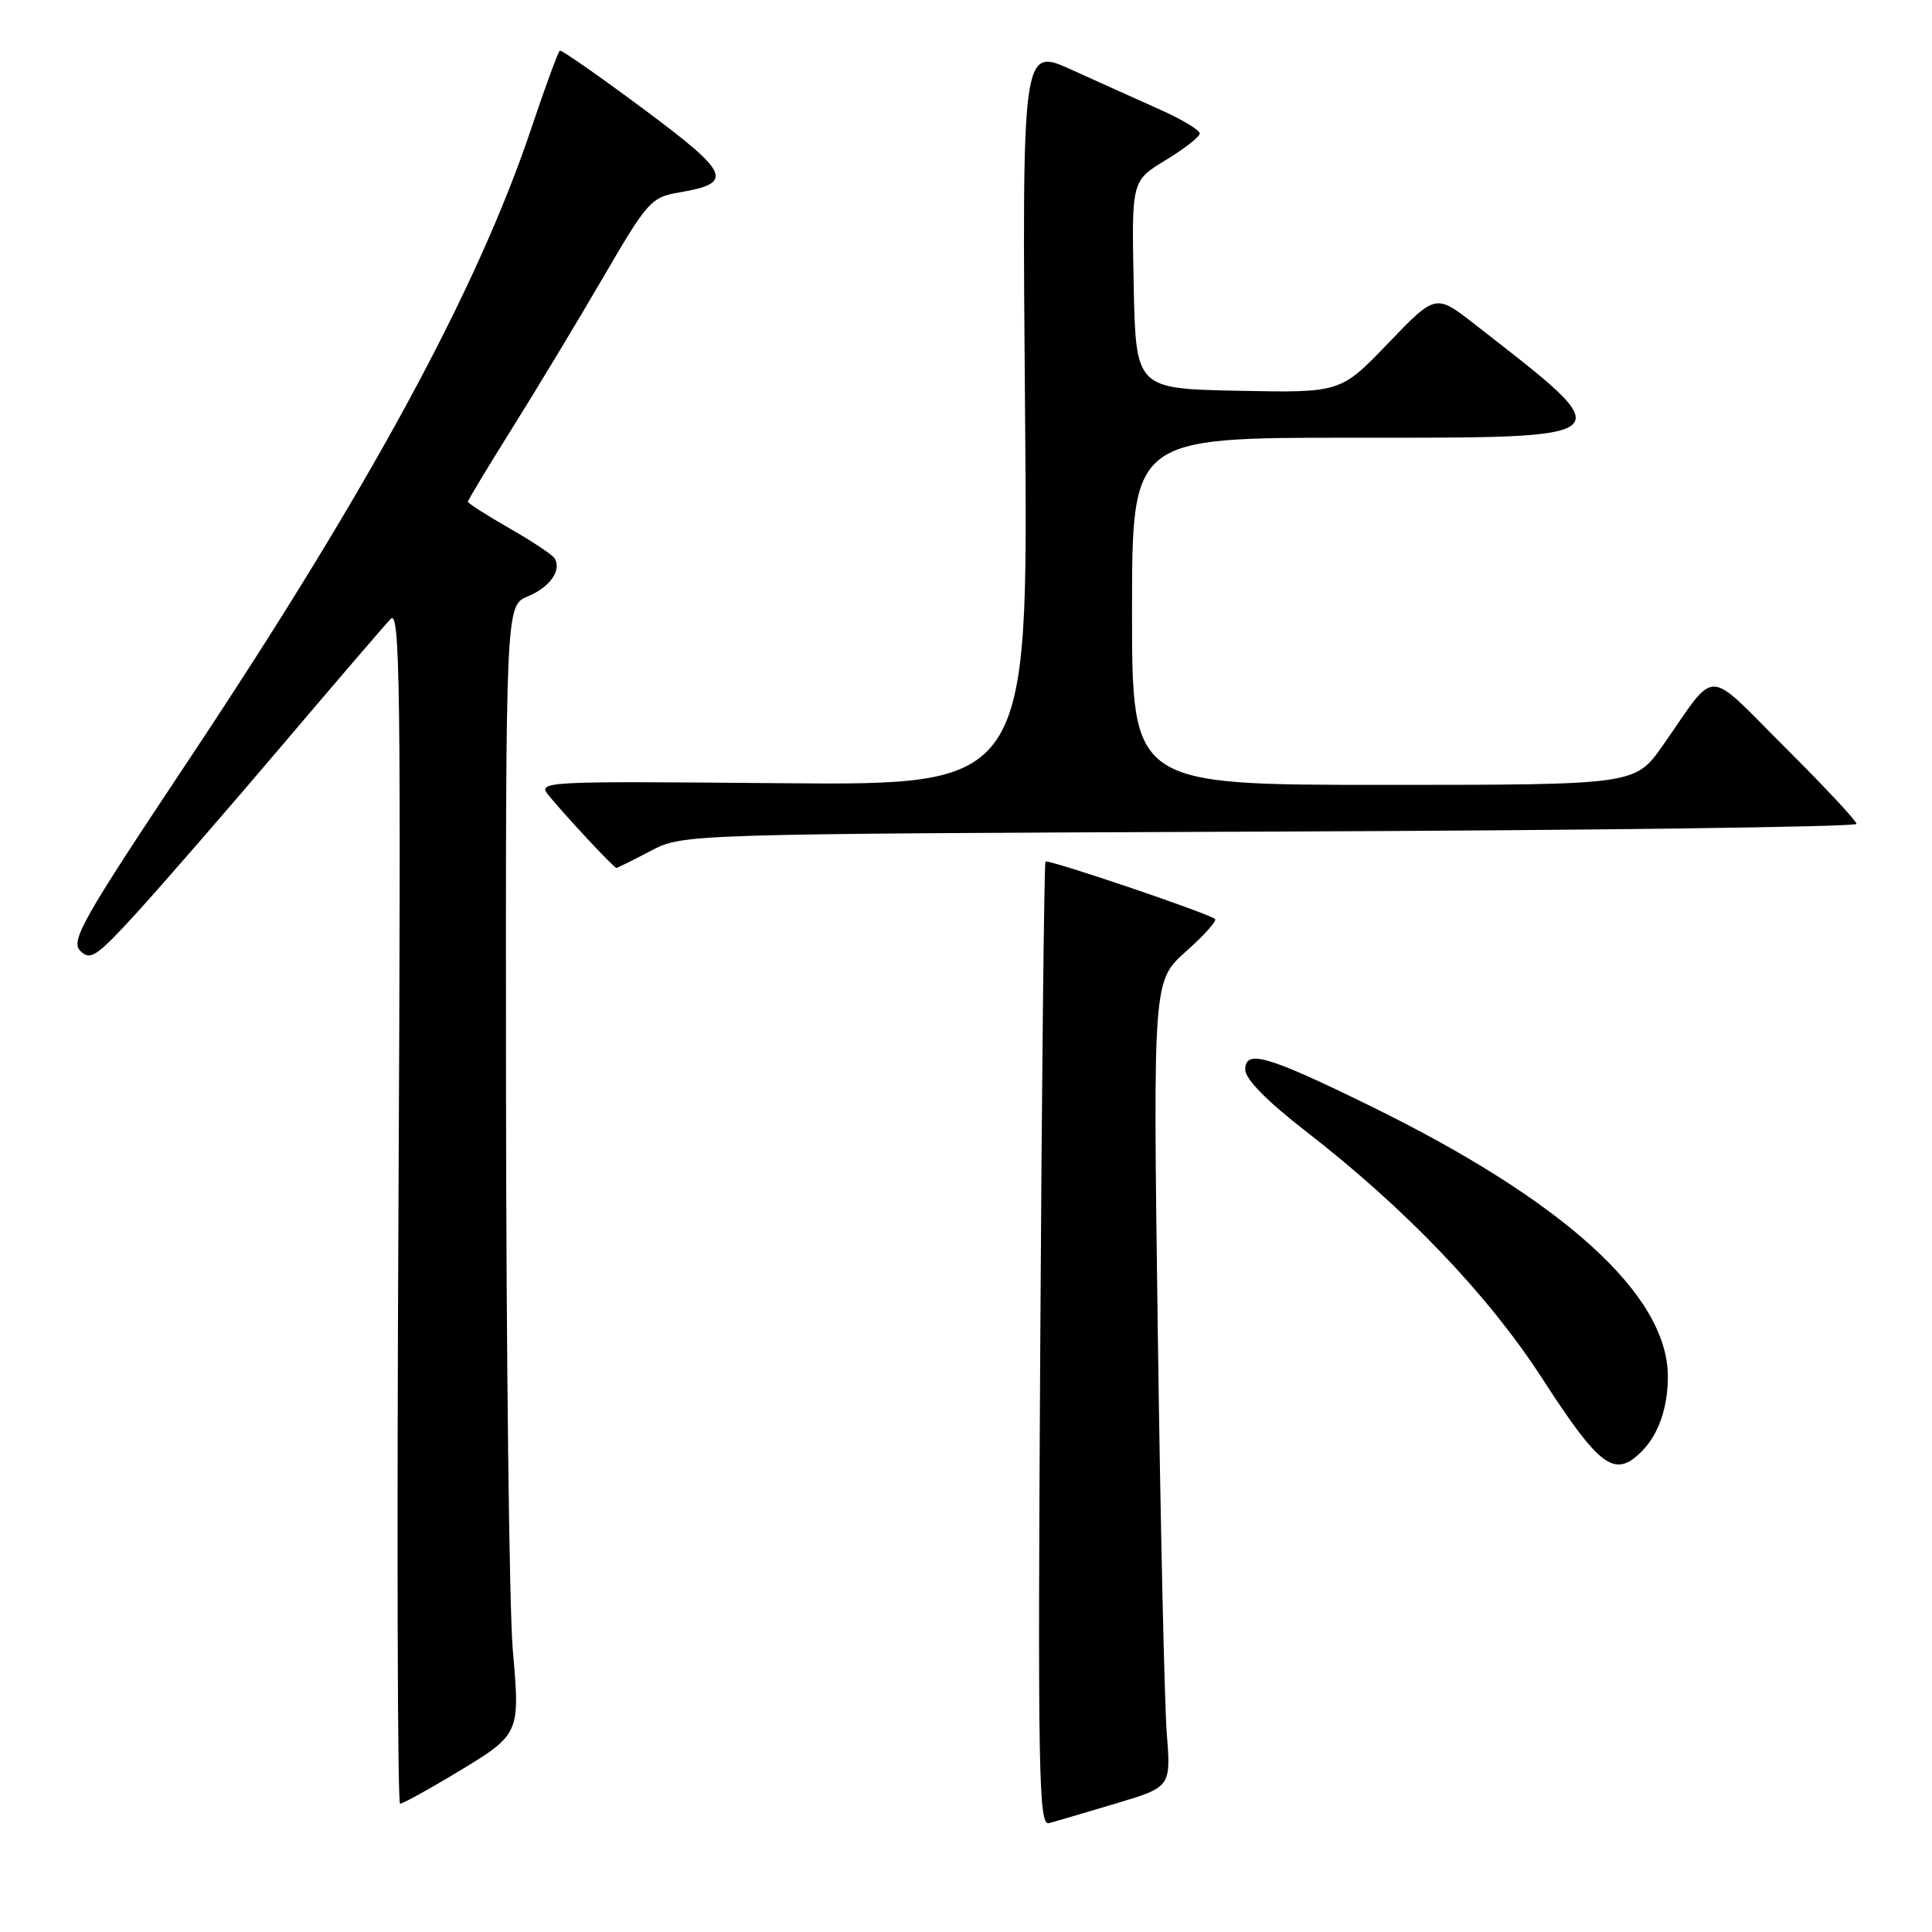 <?xml version="1.0" encoding="UTF-8" standalone="no"?>
<!DOCTYPE svg PUBLIC "-//W3C//DTD SVG 1.1//EN" "http://www.w3.org/Graphics/SVG/1.1/DTD/svg11.dtd" >
<svg xmlns="http://www.w3.org/2000/svg" xmlns:xlink="http://www.w3.org/1999/xlink" version="1.1" viewBox="0 0 256 256">
 <g >
 <path fill="currentColor"
d=" M 147.83 238.98 C 155.16 236.79 155.16 236.79 154.60 229.64 C 154.30 225.71 153.76 201.68 153.41 176.23 C 152.78 129.97 152.78 129.97 157.14 126.08 C 159.54 123.95 161.28 122.01 161.00 121.77 C 160.10 121.01 138.86 113.81 138.53 114.16 C 138.36 114.35 138.04 143.18 137.84 178.24 C 137.50 234.90 137.63 241.94 138.98 241.58 C 139.82 241.36 143.80 240.19 147.83 238.98 Z  M 59.56 235.44 C 69.07 229.75 68.92 230.05 67.94 218.50 C 67.48 213.00 67.08 179.64 67.05 144.37 C 67.00 80.24 67.00 80.24 69.93 79.03 C 72.87 77.81 74.46 75.55 73.48 73.97 C 73.19 73.50 70.49 71.71 67.48 69.99 C 64.47 68.26 62.00 66.68 62.00 66.48 C 62.00 66.27 64.63 61.92 67.83 56.80 C 71.04 51.69 76.46 42.70 79.88 36.83 C 85.79 26.67 86.28 26.13 89.99 25.50 C 97.32 24.26 96.78 23.01 85.26 14.44 C 79.39 10.07 74.41 6.60 74.19 6.71 C 73.96 6.83 72.27 11.44 70.42 16.95 C 63.22 38.43 48.89 64.82 24.83 100.96 C 10.93 121.84 9.32 124.67 10.64 126.00 C 11.96 127.33 12.80 126.77 18.07 121.00 C 21.34 117.42 29.94 107.53 37.18 99.00 C 44.42 90.47 50.98 82.83 51.77 82.00 C 53.00 80.70 53.14 91.11 52.80 159.75 C 52.58 203.34 52.67 239.00 53.01 239.00 C 53.34 239.00 56.29 237.40 59.56 235.44 Z  M 217.51 192.34 C 219.76 190.09 221.00 186.56 221.00 182.39 C 221.00 171.61 207.25 159.12 181.50 146.51 C 167.94 139.87 165.00 139.01 165.00 141.73 C 165.00 142.98 167.87 145.90 173.03 149.90 C 186.29 160.18 197.17 171.56 204.35 182.65 C 211.98 194.45 213.95 195.91 217.51 192.34 Z  M 86.22 112.75 C 90.50 110.50 90.50 110.50 168.25 110.19 C 211.01 110.03 246.00 109.57 246.00 109.17 C 246.00 108.78 241.73 104.21 236.52 99.02 C 225.79 88.33 227.63 88.36 220.35 98.75 C 216.67 104.00 216.67 104.00 183.33 104.00 C 150.00 104.00 150.00 104.00 150.00 81.00 C 150.00 58.00 150.00 58.00 179.03 58.00 C 215.63 58.00 215.21 58.39 195.36 42.93 C 190.23 38.93 190.23 38.93 183.93 45.49 C 177.63 52.05 177.63 52.05 164.07 51.78 C 150.50 51.50 150.50 51.50 150.22 37.73 C 149.94 23.96 149.94 23.96 154.44 21.23 C 156.91 19.73 158.95 18.14 158.97 17.69 C 158.99 17.25 156.64 15.83 153.75 14.54 C 150.86 13.25 145.56 10.86 141.96 9.23 C 135.42 6.27 135.42 6.27 135.83 55.16 C 136.25 104.05 136.25 104.05 103.69 103.78 C 71.24 103.50 71.15 103.51 72.79 105.50 C 75.13 108.34 81.35 115.00 81.67 115.00 C 81.82 115.00 83.86 113.99 86.22 112.75 Z "/>
</g>
</svg>